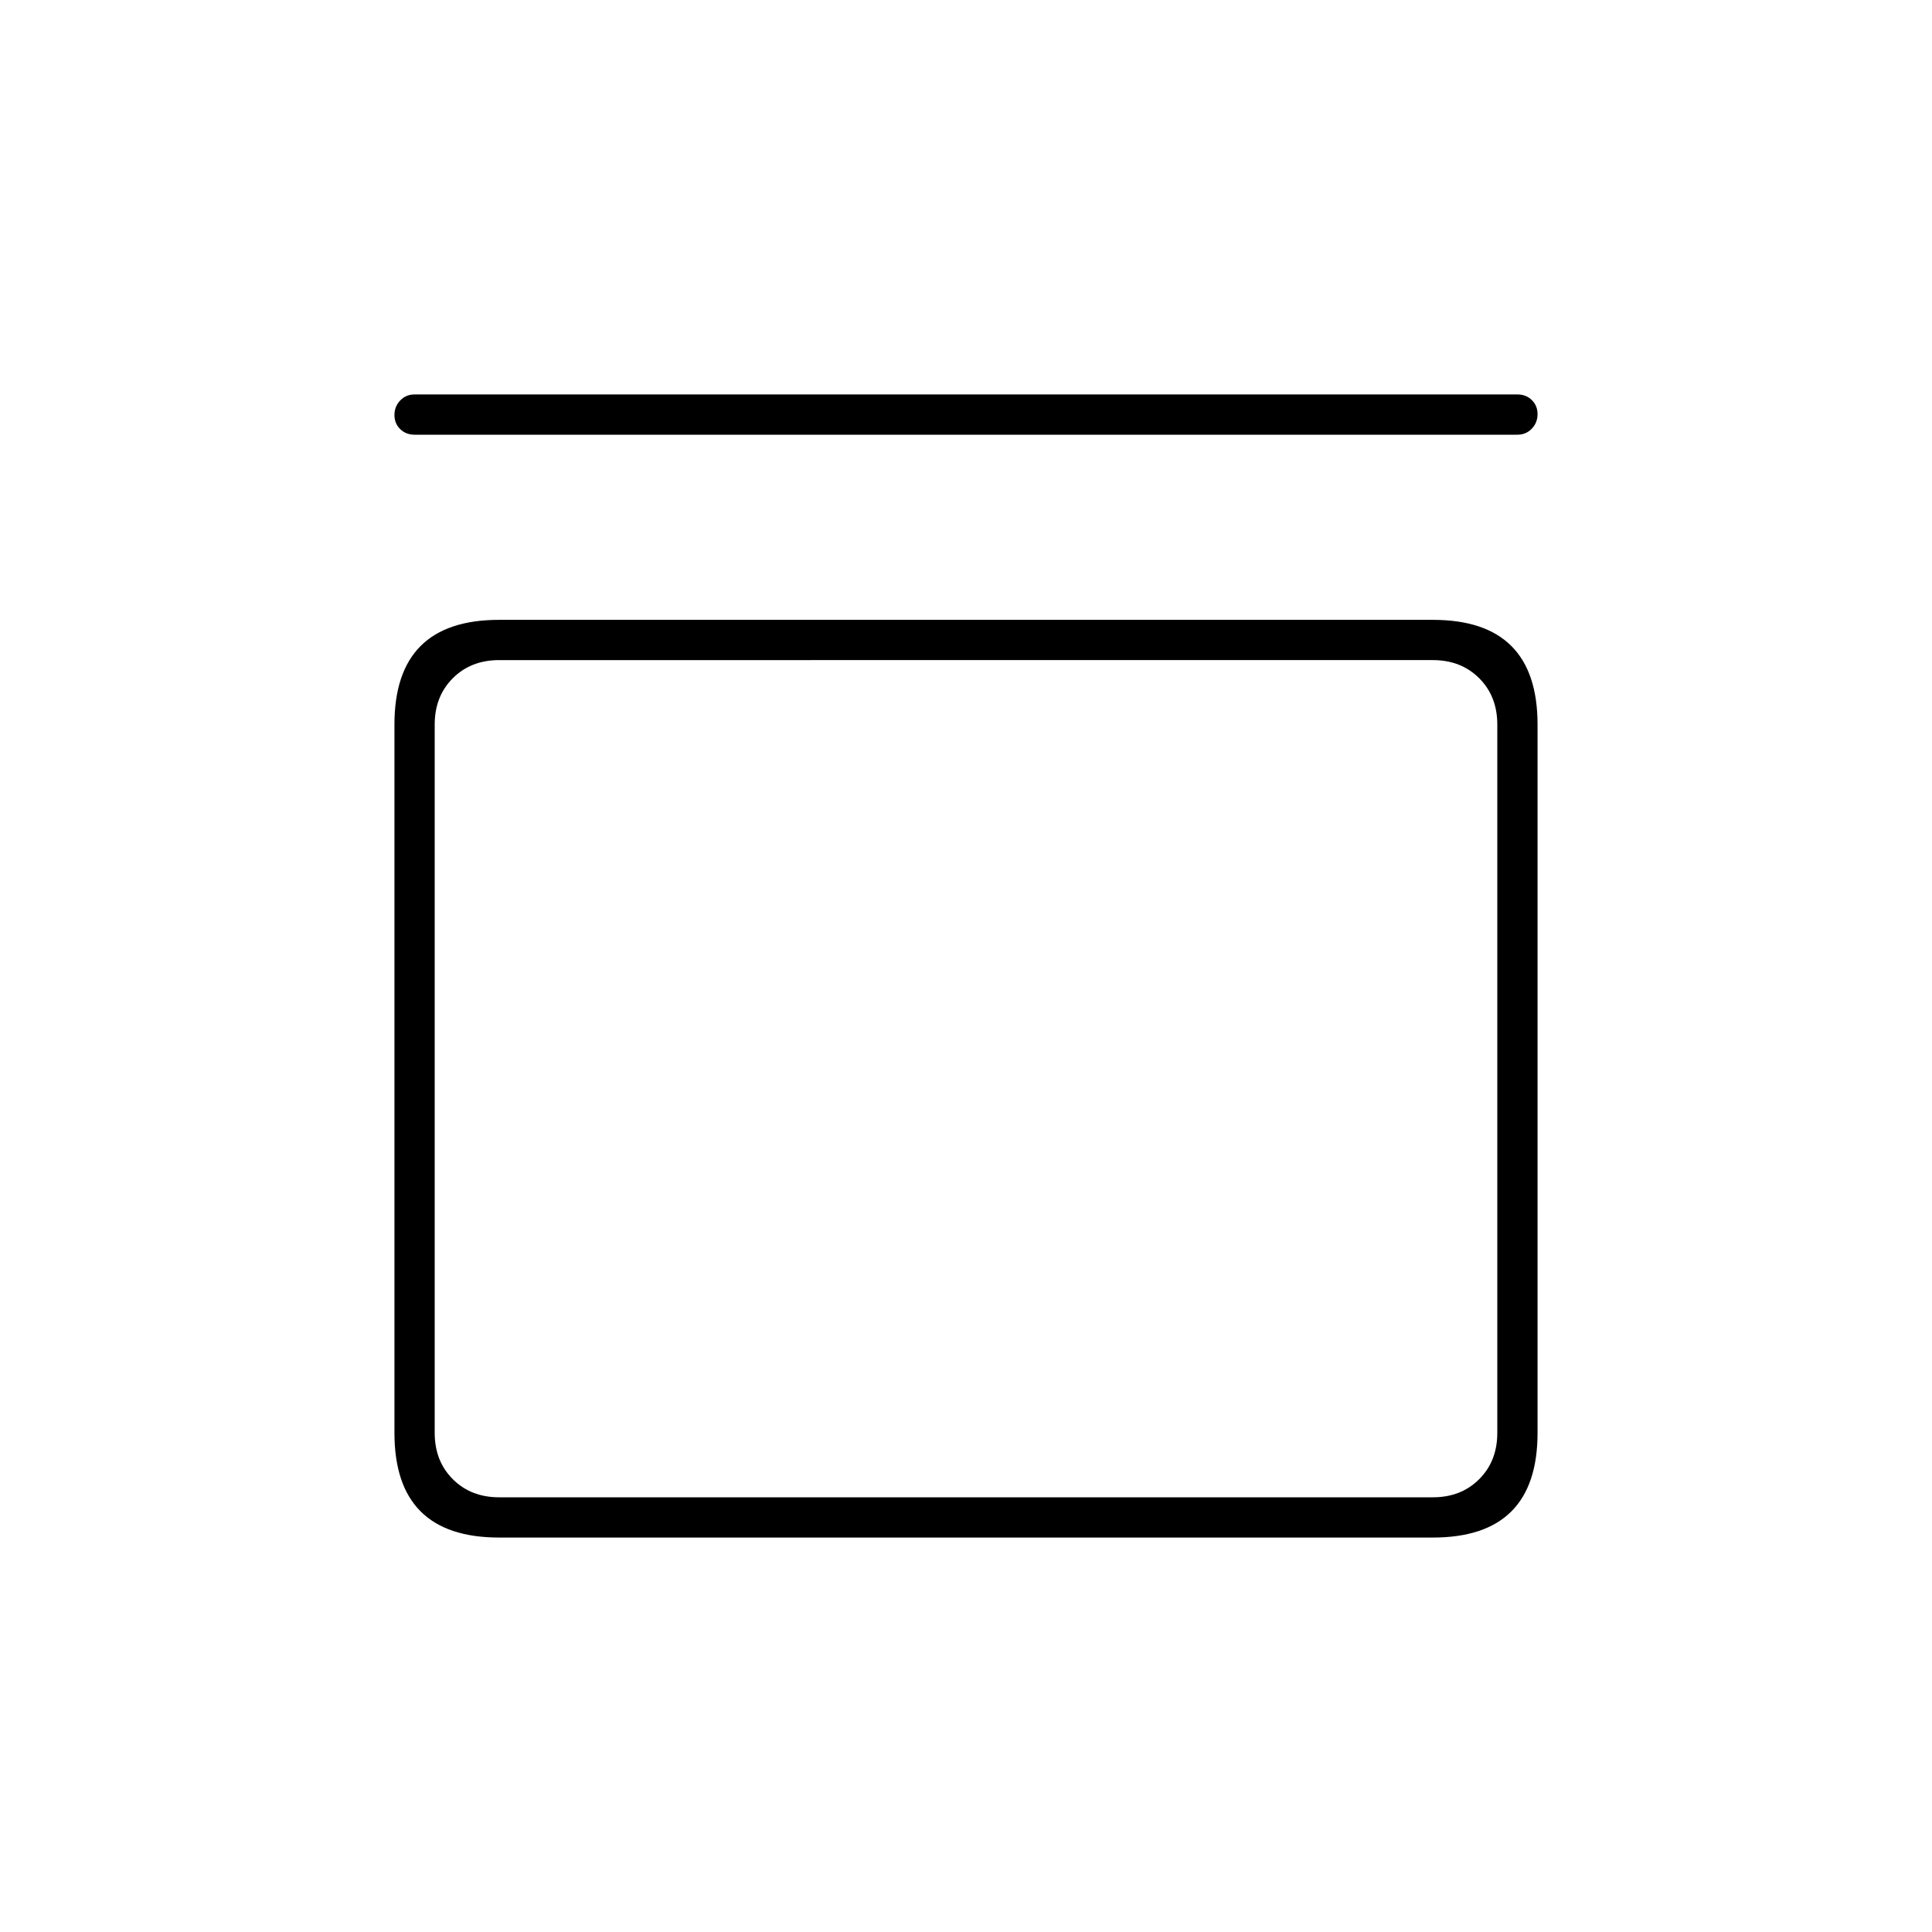 <svg xmlns="http://www.w3.org/2000/svg" height="20" viewBox="0 -960 960 960" width="20"><path d="M206-744q-4.3 0-7.15-2.79-2.85-2.79-2.85-7t2.85-7.21q2.85-3 7.15-3h548q4.3 0 7.15 2.79 2.85 2.79 2.85 7t-2.85 7.21q-2.85 3-7.15 3H206Zm506 92q26 0 39 13t13 39v352q0 26-13 39t-39 13H248q-26 0-39-13t-13-39v-352q0-26 13-39t39-13h464Zm0 20H248q-14 0-23 9t-9 23v352q0 14 9 23t23 9h464q14 0 23-9t9-23v-352q0-14-9-23t-23-9Zm-496 0v416-416Z"/></svg>